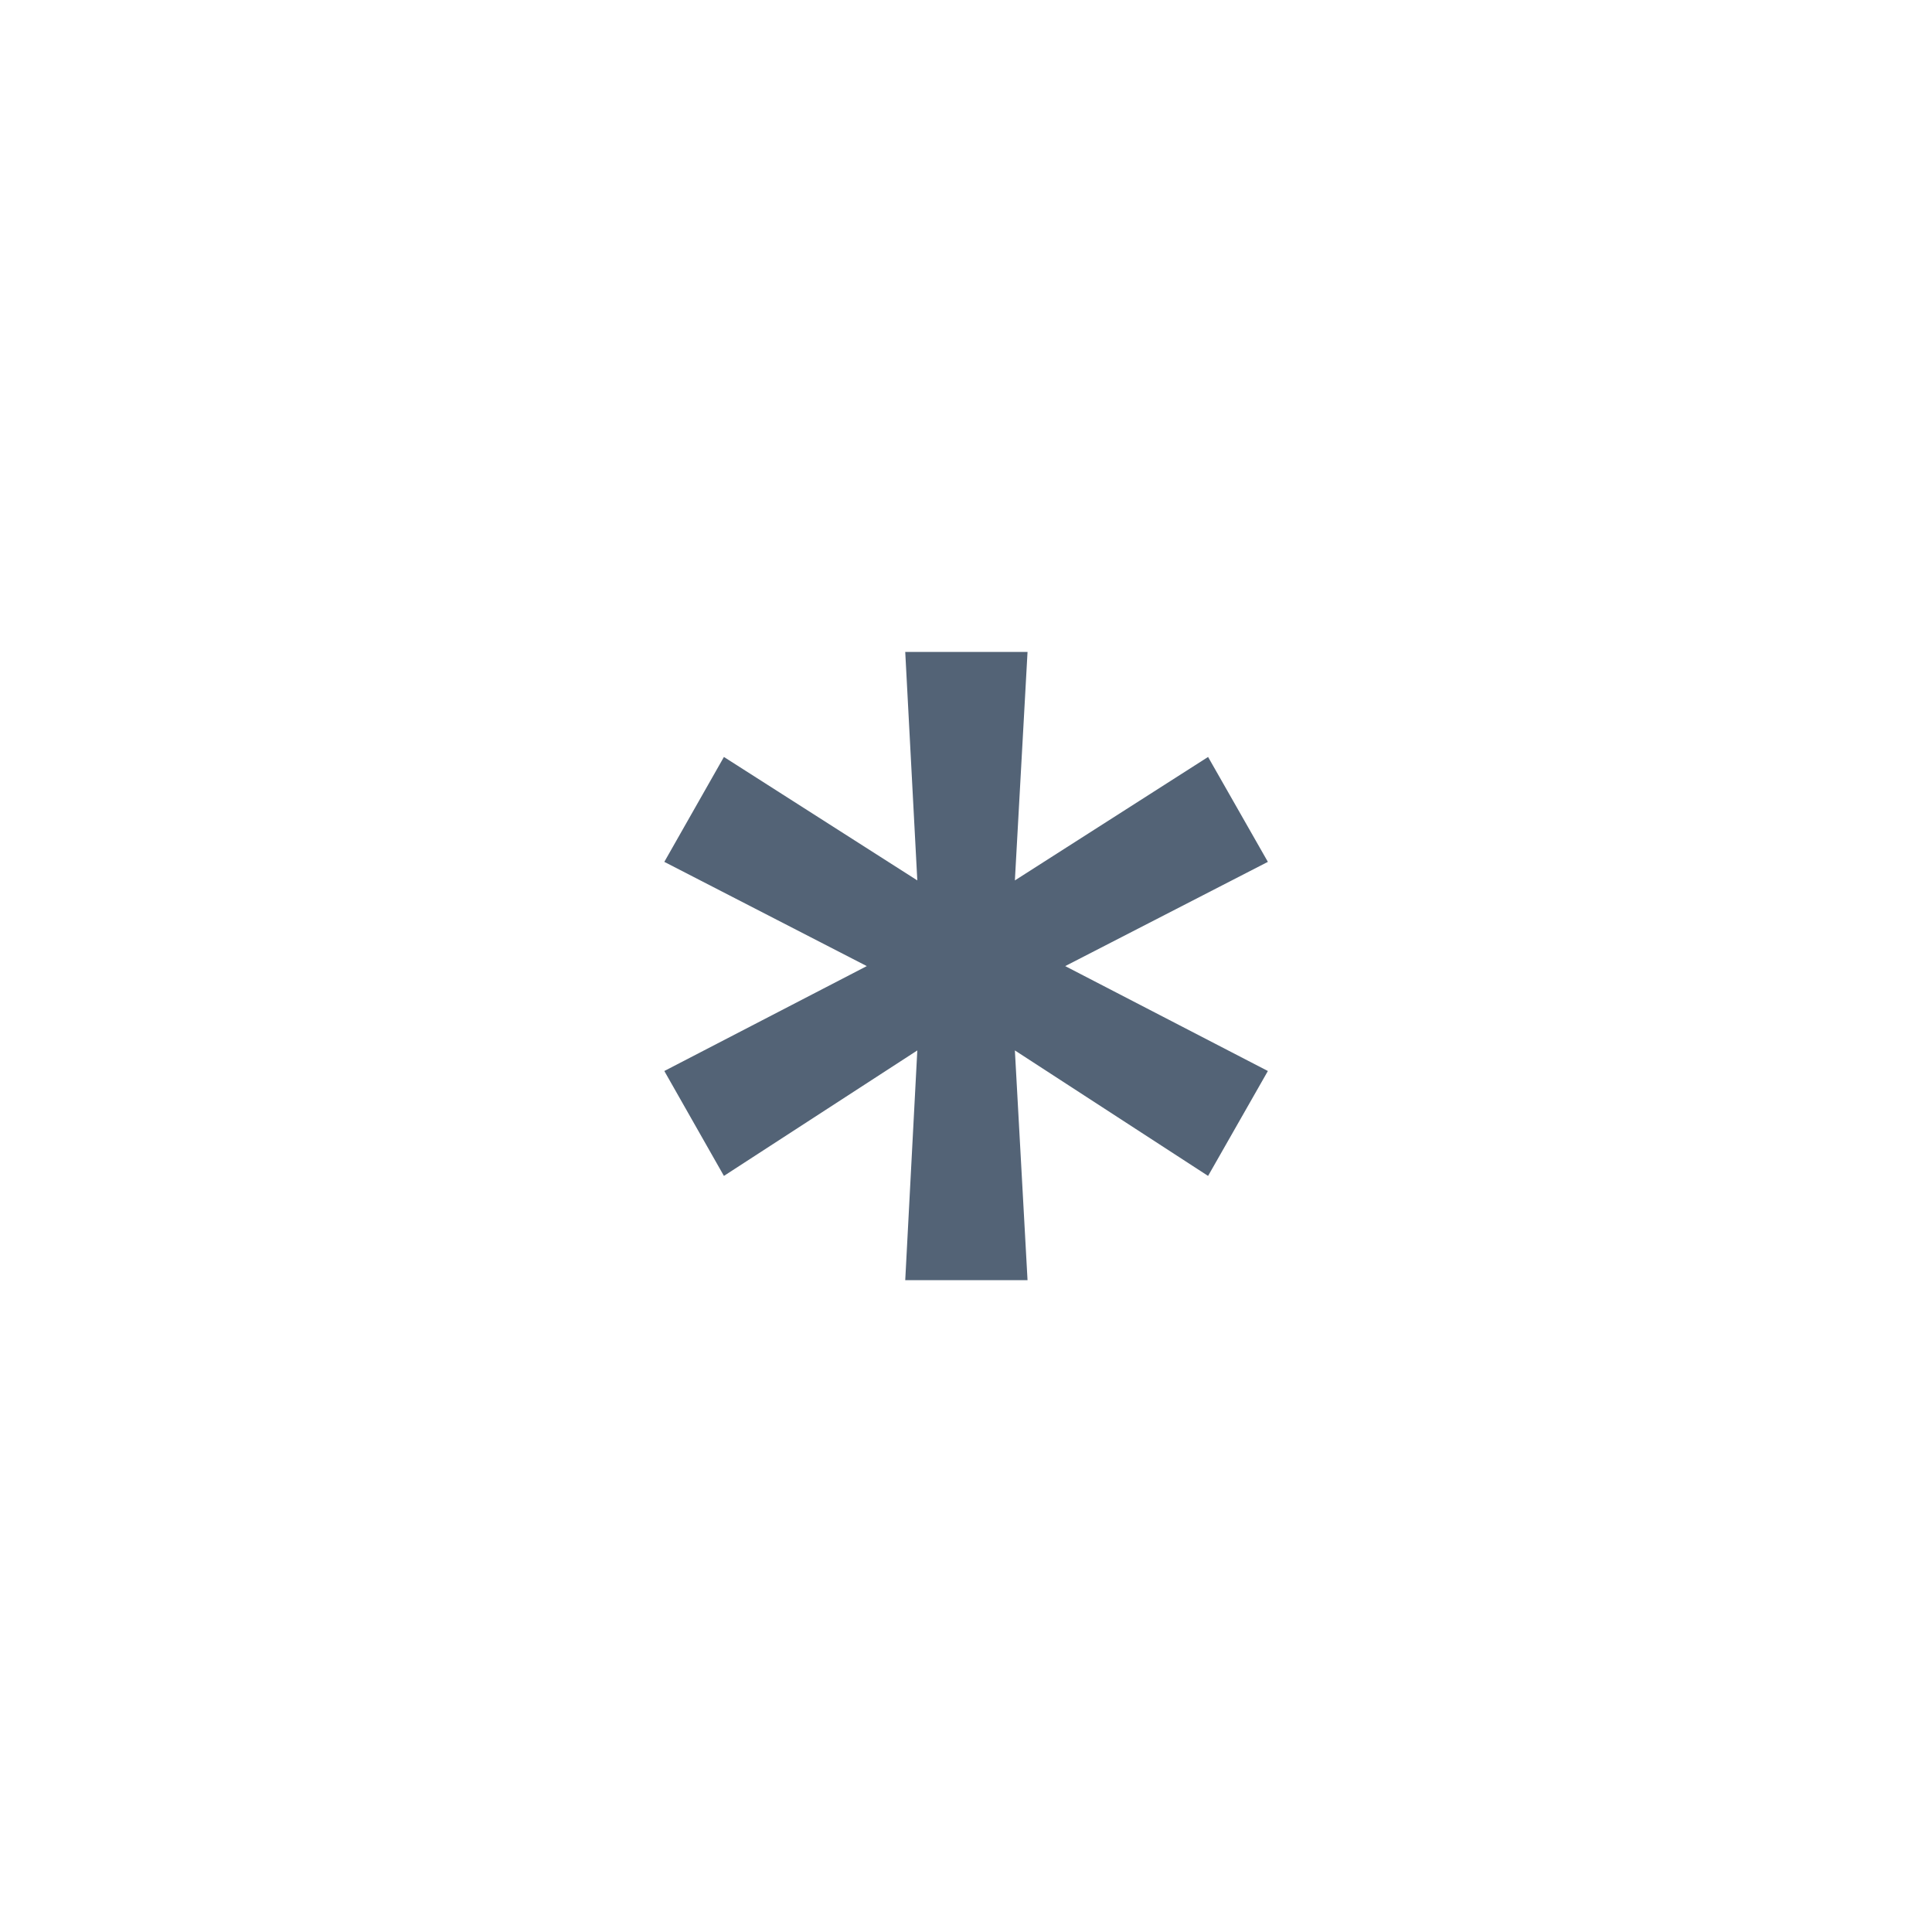 <?xml version="1.0" encoding="UTF-8"?>
<!DOCTYPE svg PUBLIC "-//W3C//DTD SVG 1.1 Tiny//EN" "http://www.w3.org/Graphics/SVG/1.1/DTD/svg11-tiny.dtd">
<svg width="20" height="20" viewBox="0 0 20 20">
<path d="M11.027,10.001l2.098,1.086l-0.619,1.086l-2-1.299l0.131,2.378H9.371l0.125-2.378l-2.002,1.299 l-0.617-1.086l2.096-1.086L6.877,8.922l0.617-1.086l2.002,1.278L9.371,6.749h1.266l-0.131,2.365l2-1.278l0.619,1.086 L11.027,10.001z" fill="#536376"/>
</svg>